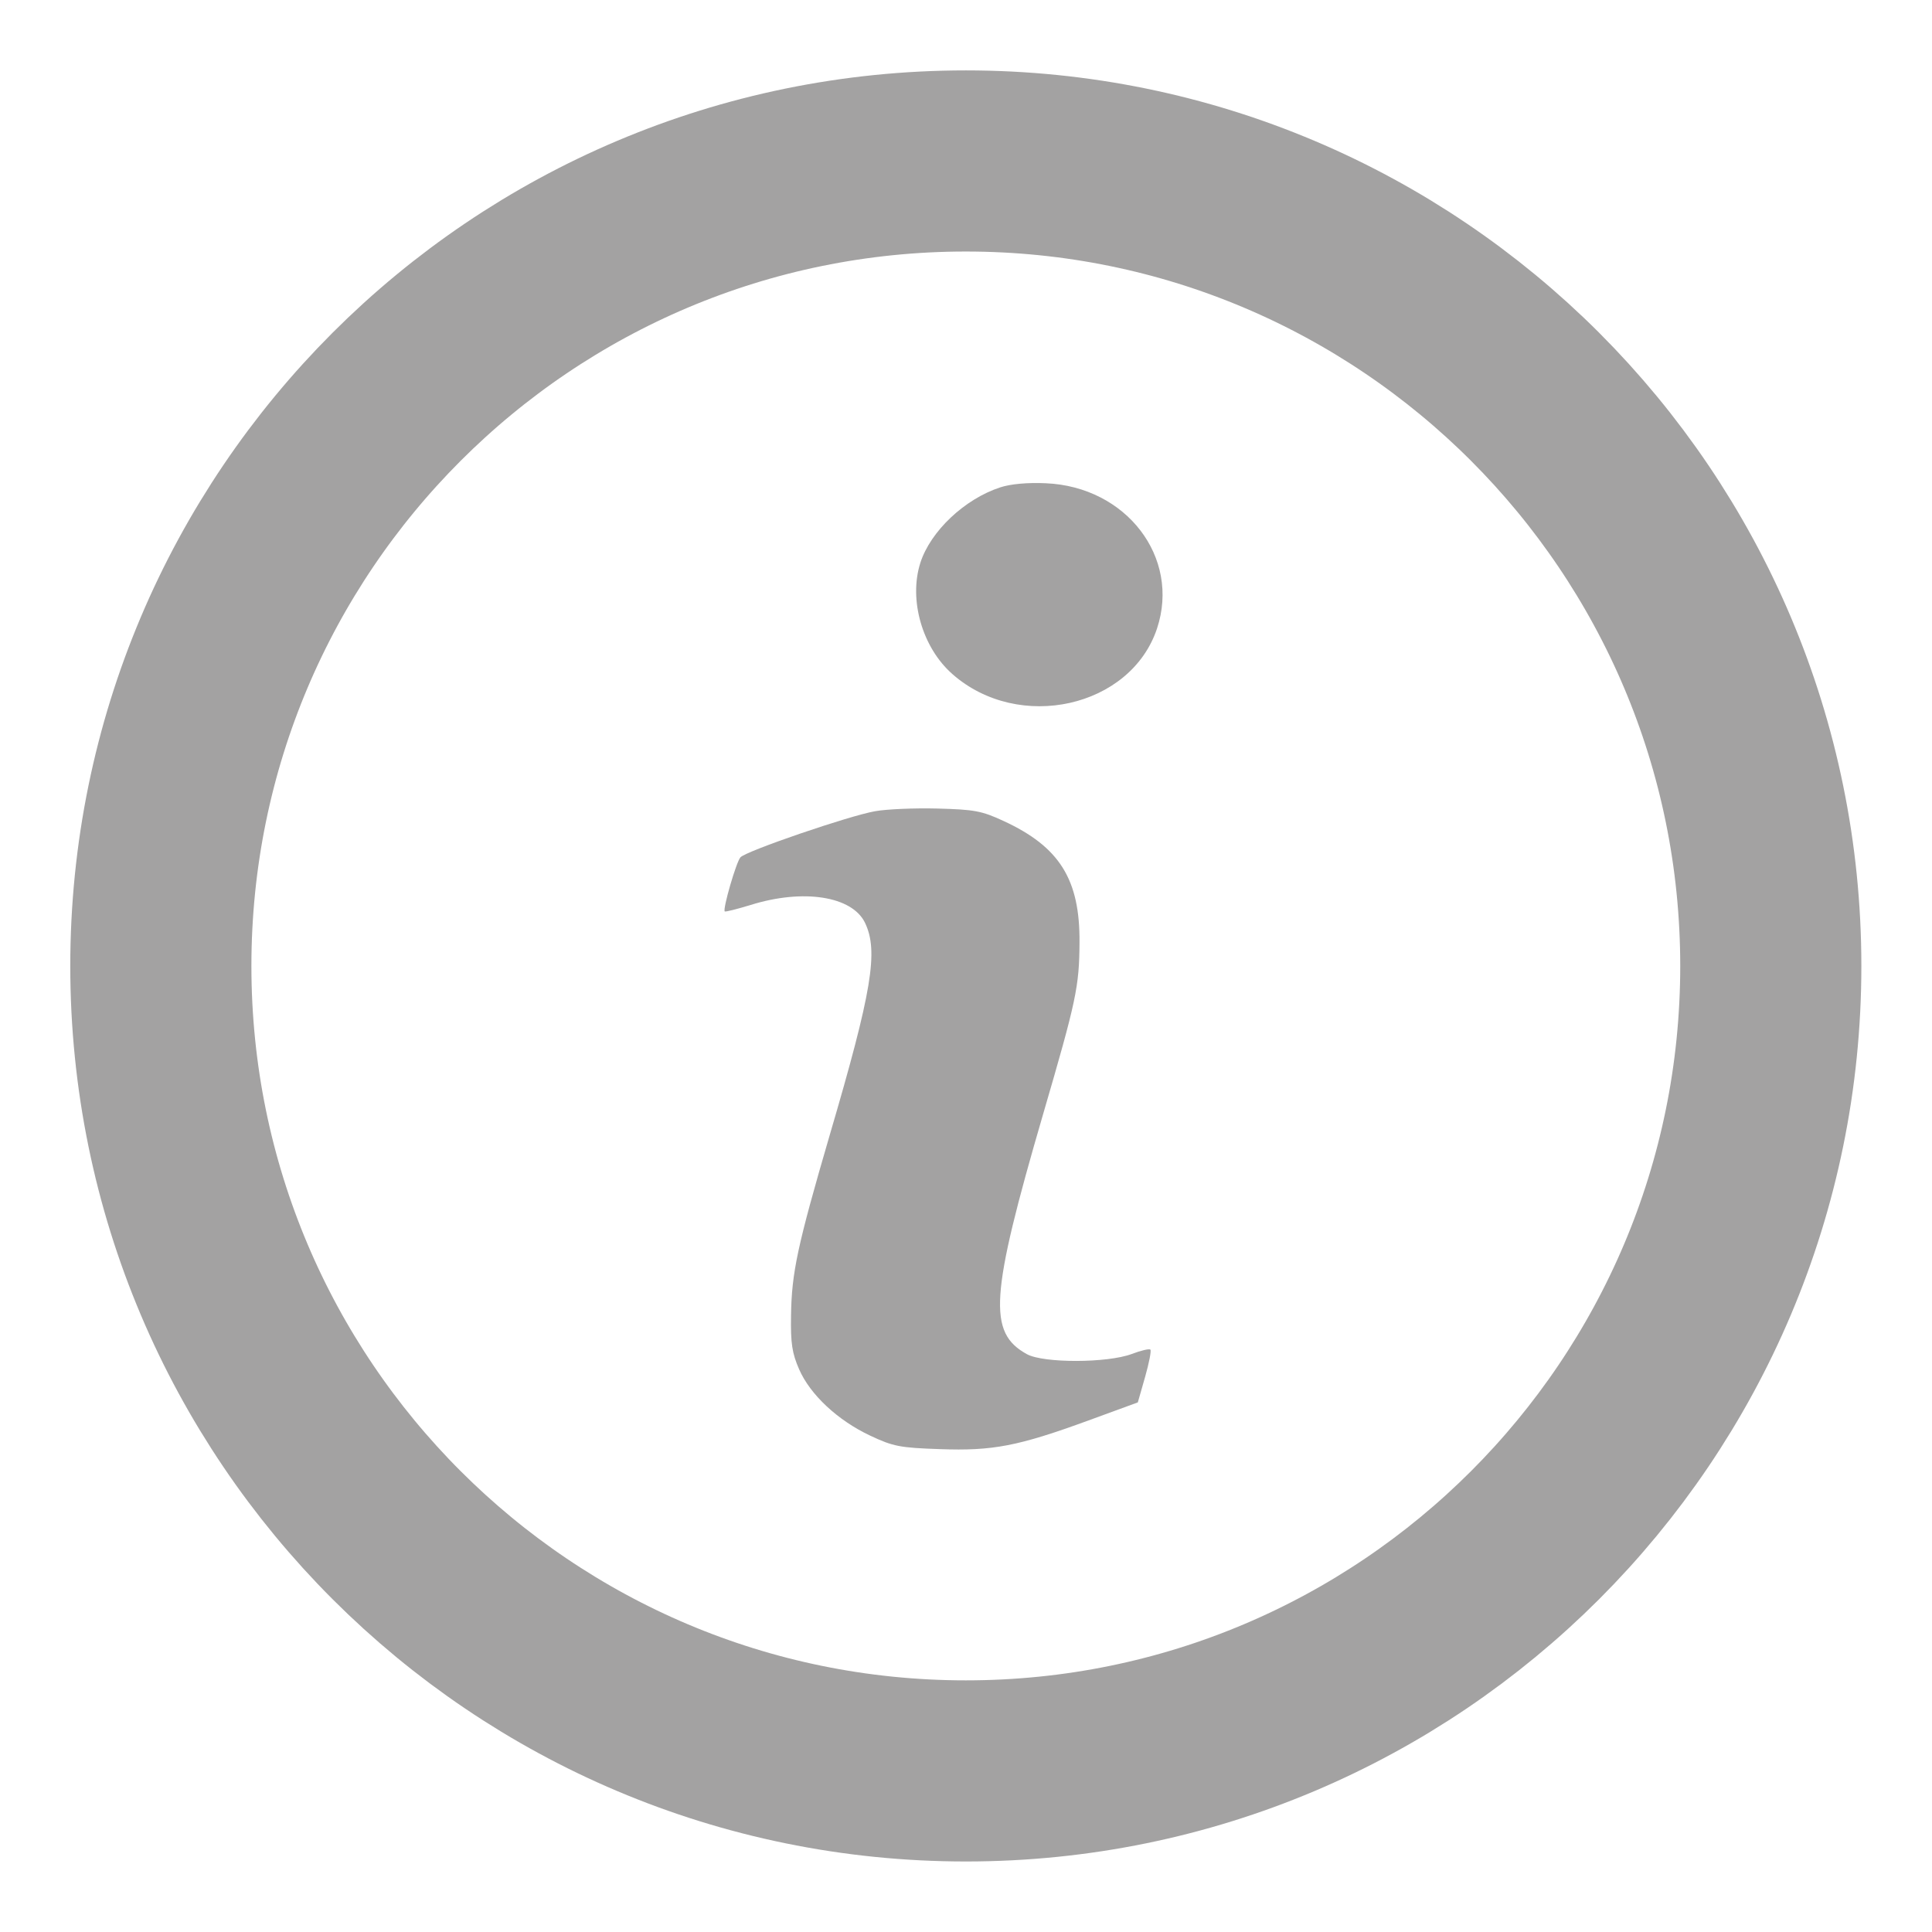 <svg xmlns="http://www.w3.org/2000/svg" width="16" height="16" viewBox="0 0 16 16" fill="none">
    <path d="M7.999 14.666C11.681 14.666 14.665 11.682 14.665 8C14.665 4.318 11.681 1.333 7.999 1.333C4.317 1.333 1.332 4.318 1.332 8C1.332 11.682 4.317 14.666 7.999 14.666Z" stroke="#A3A2A2" stroke-width="1.5" stroke-linecap="round" stroke-linejoin="round"/>
    <path fill-rule="evenodd" clip-rule="evenodd" d="M8.284 4.036C7.989 4.132 7.706 4.399 7.622 4.661C7.524 4.967 7.638 5.364 7.888 5.583C8.438 6.067 9.364 5.86 9.582 5.205C9.777 4.616 9.328 4.03 8.66 4.002C8.511 3.995 8.369 4.008 8.284 4.036ZM7.248 6.718C7.034 6.755 6.178 7.048 6.132 7.1C6.097 7.139 5.984 7.529 6.002 7.548C6.008 7.553 6.103 7.529 6.215 7.495C6.651 7.358 7.058 7.421 7.164 7.643C7.276 7.878 7.222 8.206 6.872 9.398C6.603 10.32 6.556 10.539 6.551 10.895C6.547 11.126 6.56 11.207 6.618 11.34C6.71 11.551 6.939 11.764 7.208 11.89C7.397 11.979 7.454 11.99 7.783 12.001C8.222 12.017 8.431 11.977 9.016 11.763L9.423 11.614L9.483 11.404C9.516 11.288 9.536 11.186 9.527 11.177C9.518 11.168 9.449 11.184 9.373 11.213C9.17 11.289 8.643 11.29 8.505 11.215C8.179 11.036 8.199 10.735 8.638 9.229C8.913 8.287 8.938 8.172 8.94 7.805C8.944 7.283 8.775 7.013 8.311 6.799C8.13 6.715 8.069 6.704 7.763 6.696C7.574 6.691 7.342 6.701 7.248 6.718Z" fill="#A3A2A2"/>
</svg>